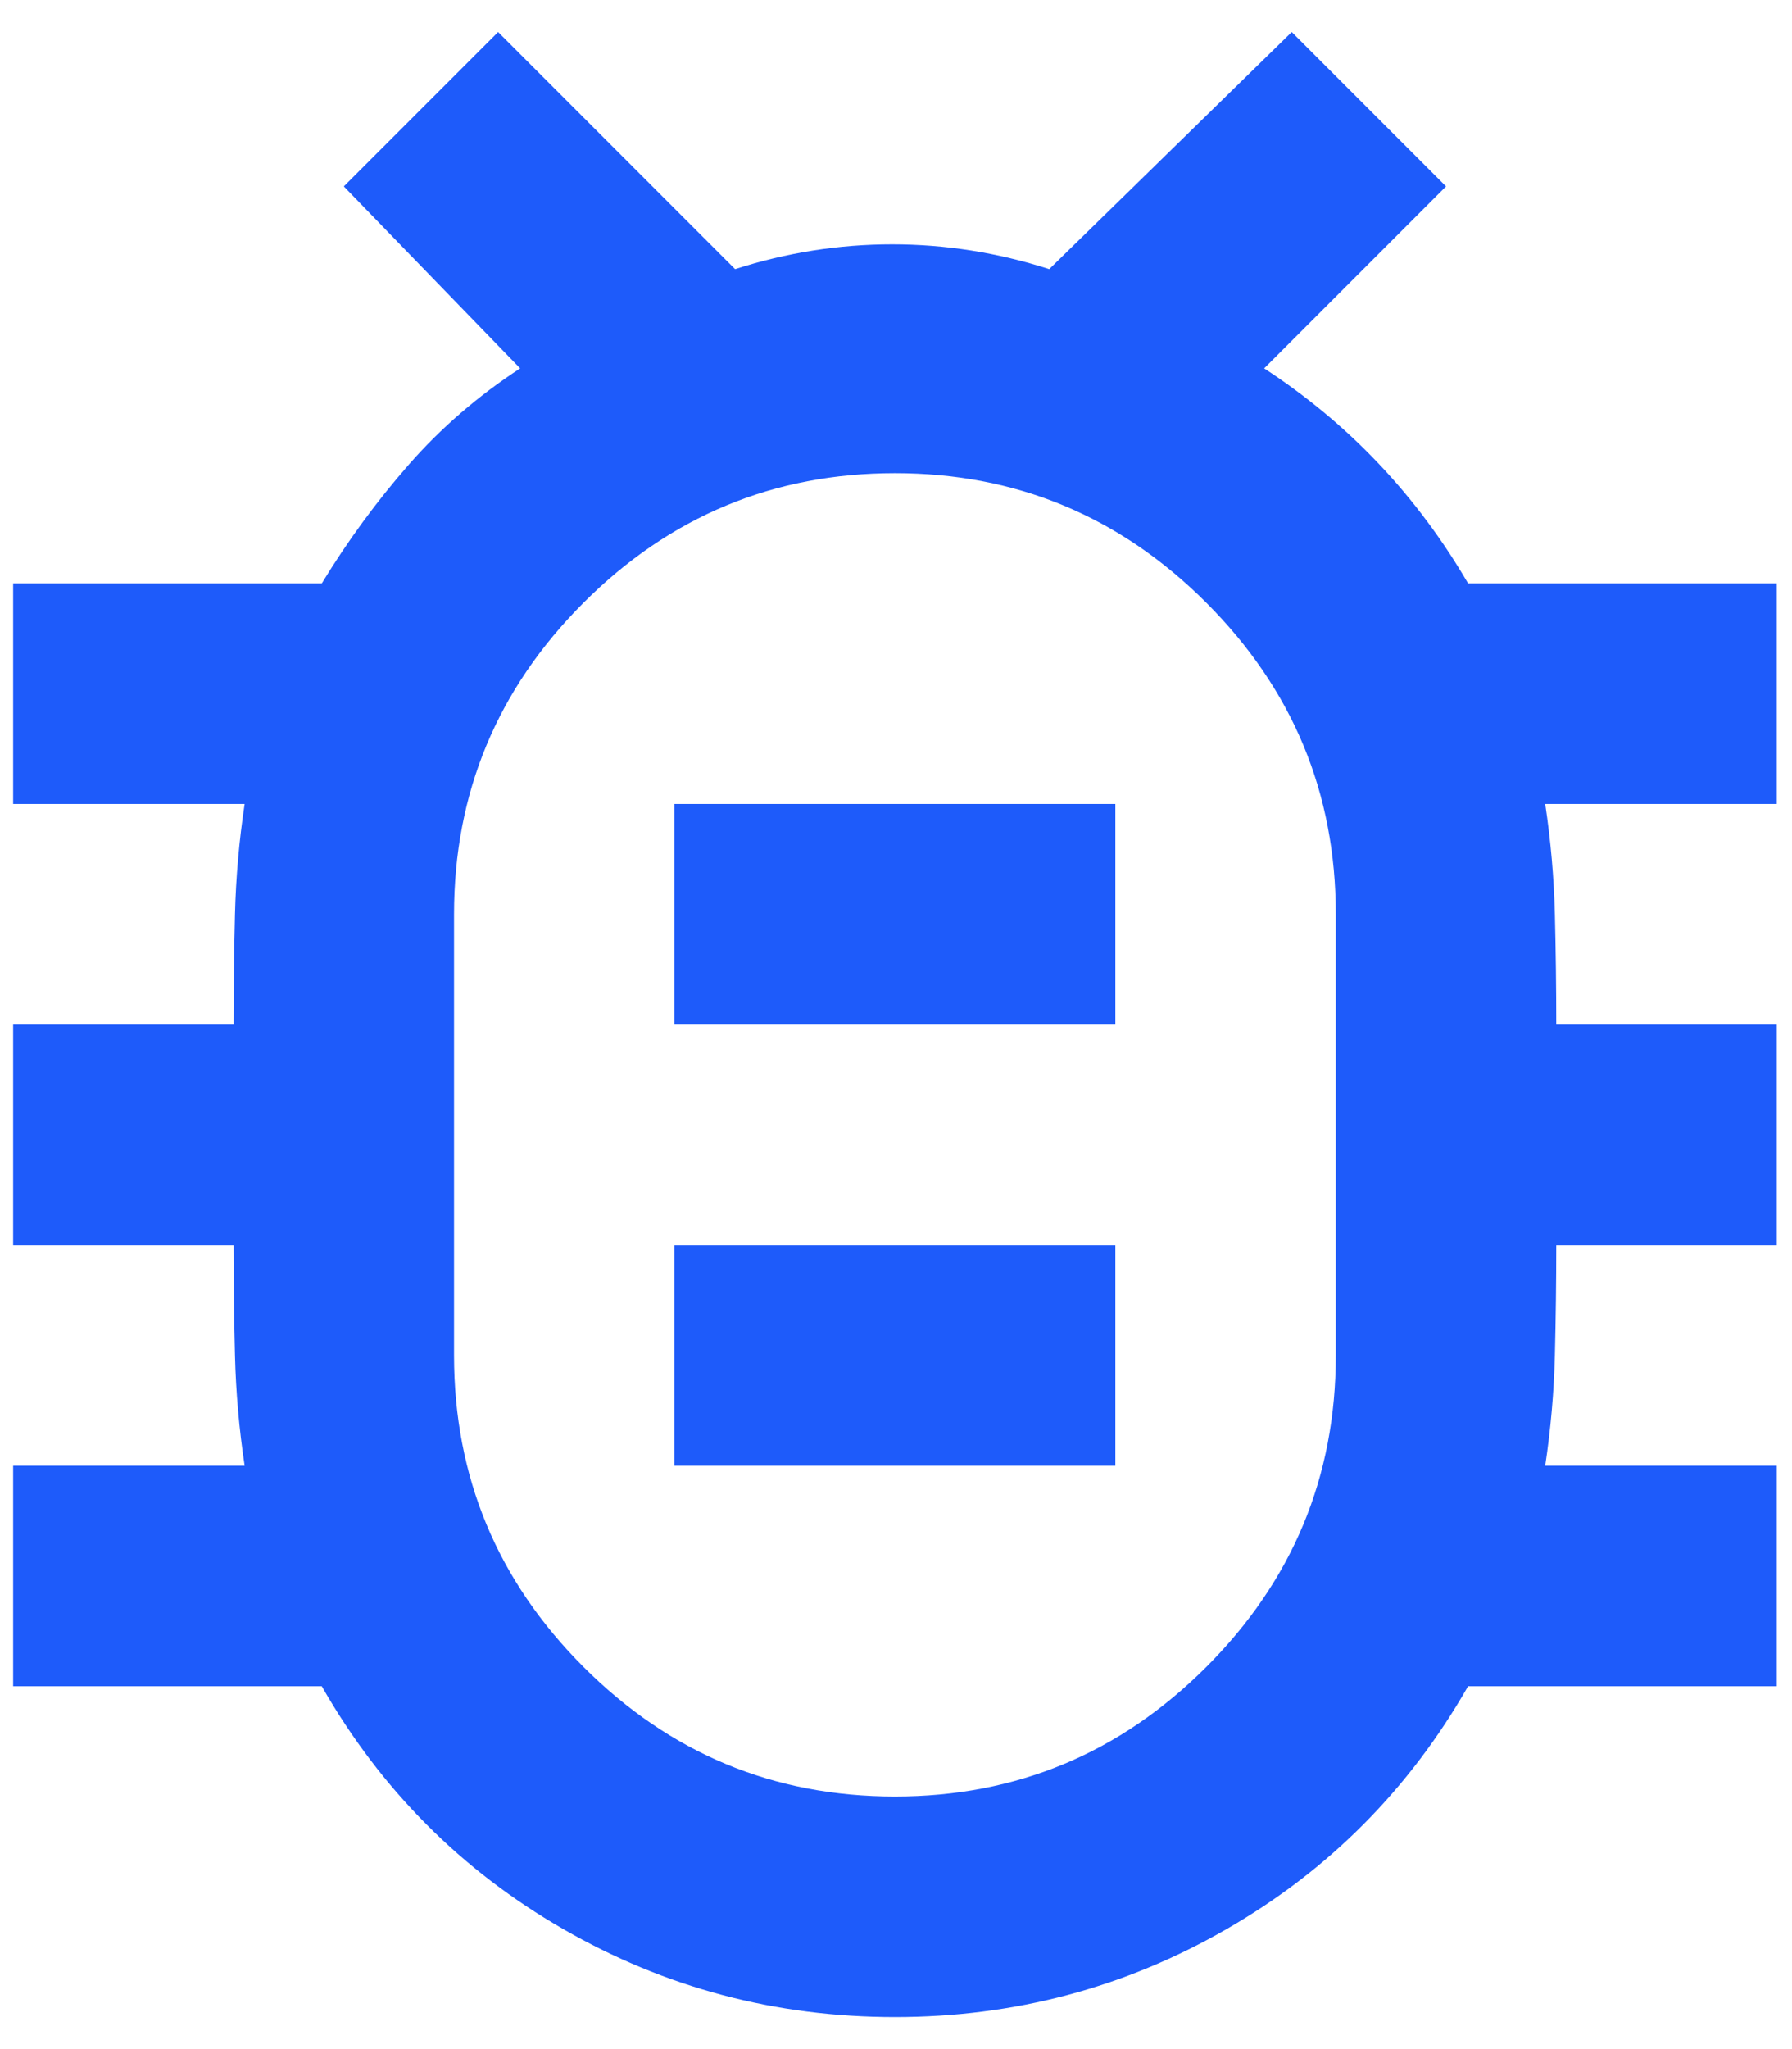 <svg width="49" height="56" viewBox="0 0 49 56" fill="none" xmlns="http://www.w3.org/2000/svg">
<path d="M24.471 49.097C27.786 49.097 30.624 47.917 32.985 45.556C35.346 43.195 36.526 40.357 36.526 37.042V24.986C36.526 21.671 35.346 18.833 32.985 16.472C30.624 14.111 27.786 12.931 24.471 12.931C21.155 12.931 18.317 14.111 15.956 16.472C13.595 18.833 12.415 21.671 12.415 24.986V37.042C12.415 40.357 13.595 43.195 15.956 45.556C18.317 47.917 21.155 49.097 24.471 49.097ZM18.443 40.056H30.498V34.028H18.443V40.056ZM18.443 28H30.498V21.972H18.443V28ZM24.471 55.125C21.205 55.125 18.179 54.321 15.391 52.714C12.603 51.106 10.406 48.896 8.798 46.083H0.359V40.056H6.689C6.538 39.051 6.45 38.046 6.425 37.042C6.4 36.037 6.387 35.032 6.387 34.028H0.359V28H6.387C6.387 26.995 6.4 25.991 6.425 24.986C6.45 23.982 6.538 22.977 6.689 21.972H0.359V15.944H8.798C9.502 14.789 10.293 13.709 11.172 12.704C12.051 11.7 13.068 10.821 14.223 10.067L9.401 5.094L13.62 0.875L20.1 7.355C21.507 6.903 22.938 6.677 24.395 6.677C25.852 6.677 27.284 6.903 28.69 7.355L35.321 0.875L39.54 5.094L34.567 10.067C35.722 10.821 36.765 11.687 37.694 12.667C38.623 13.646 39.44 14.739 40.143 15.944H48.582V21.972H42.252C42.403 22.977 42.491 23.982 42.516 24.986C42.541 25.991 42.554 26.995 42.554 28H48.582V34.028H42.554C42.554 35.032 42.541 36.037 42.516 37.042C42.491 38.046 42.403 39.051 42.252 40.056H48.582V46.083H40.143C38.535 48.896 36.338 51.106 33.55 52.714C30.762 54.321 27.735 55.125 24.471 55.125Z" fill="#1E5BFA"/>
</svg>
